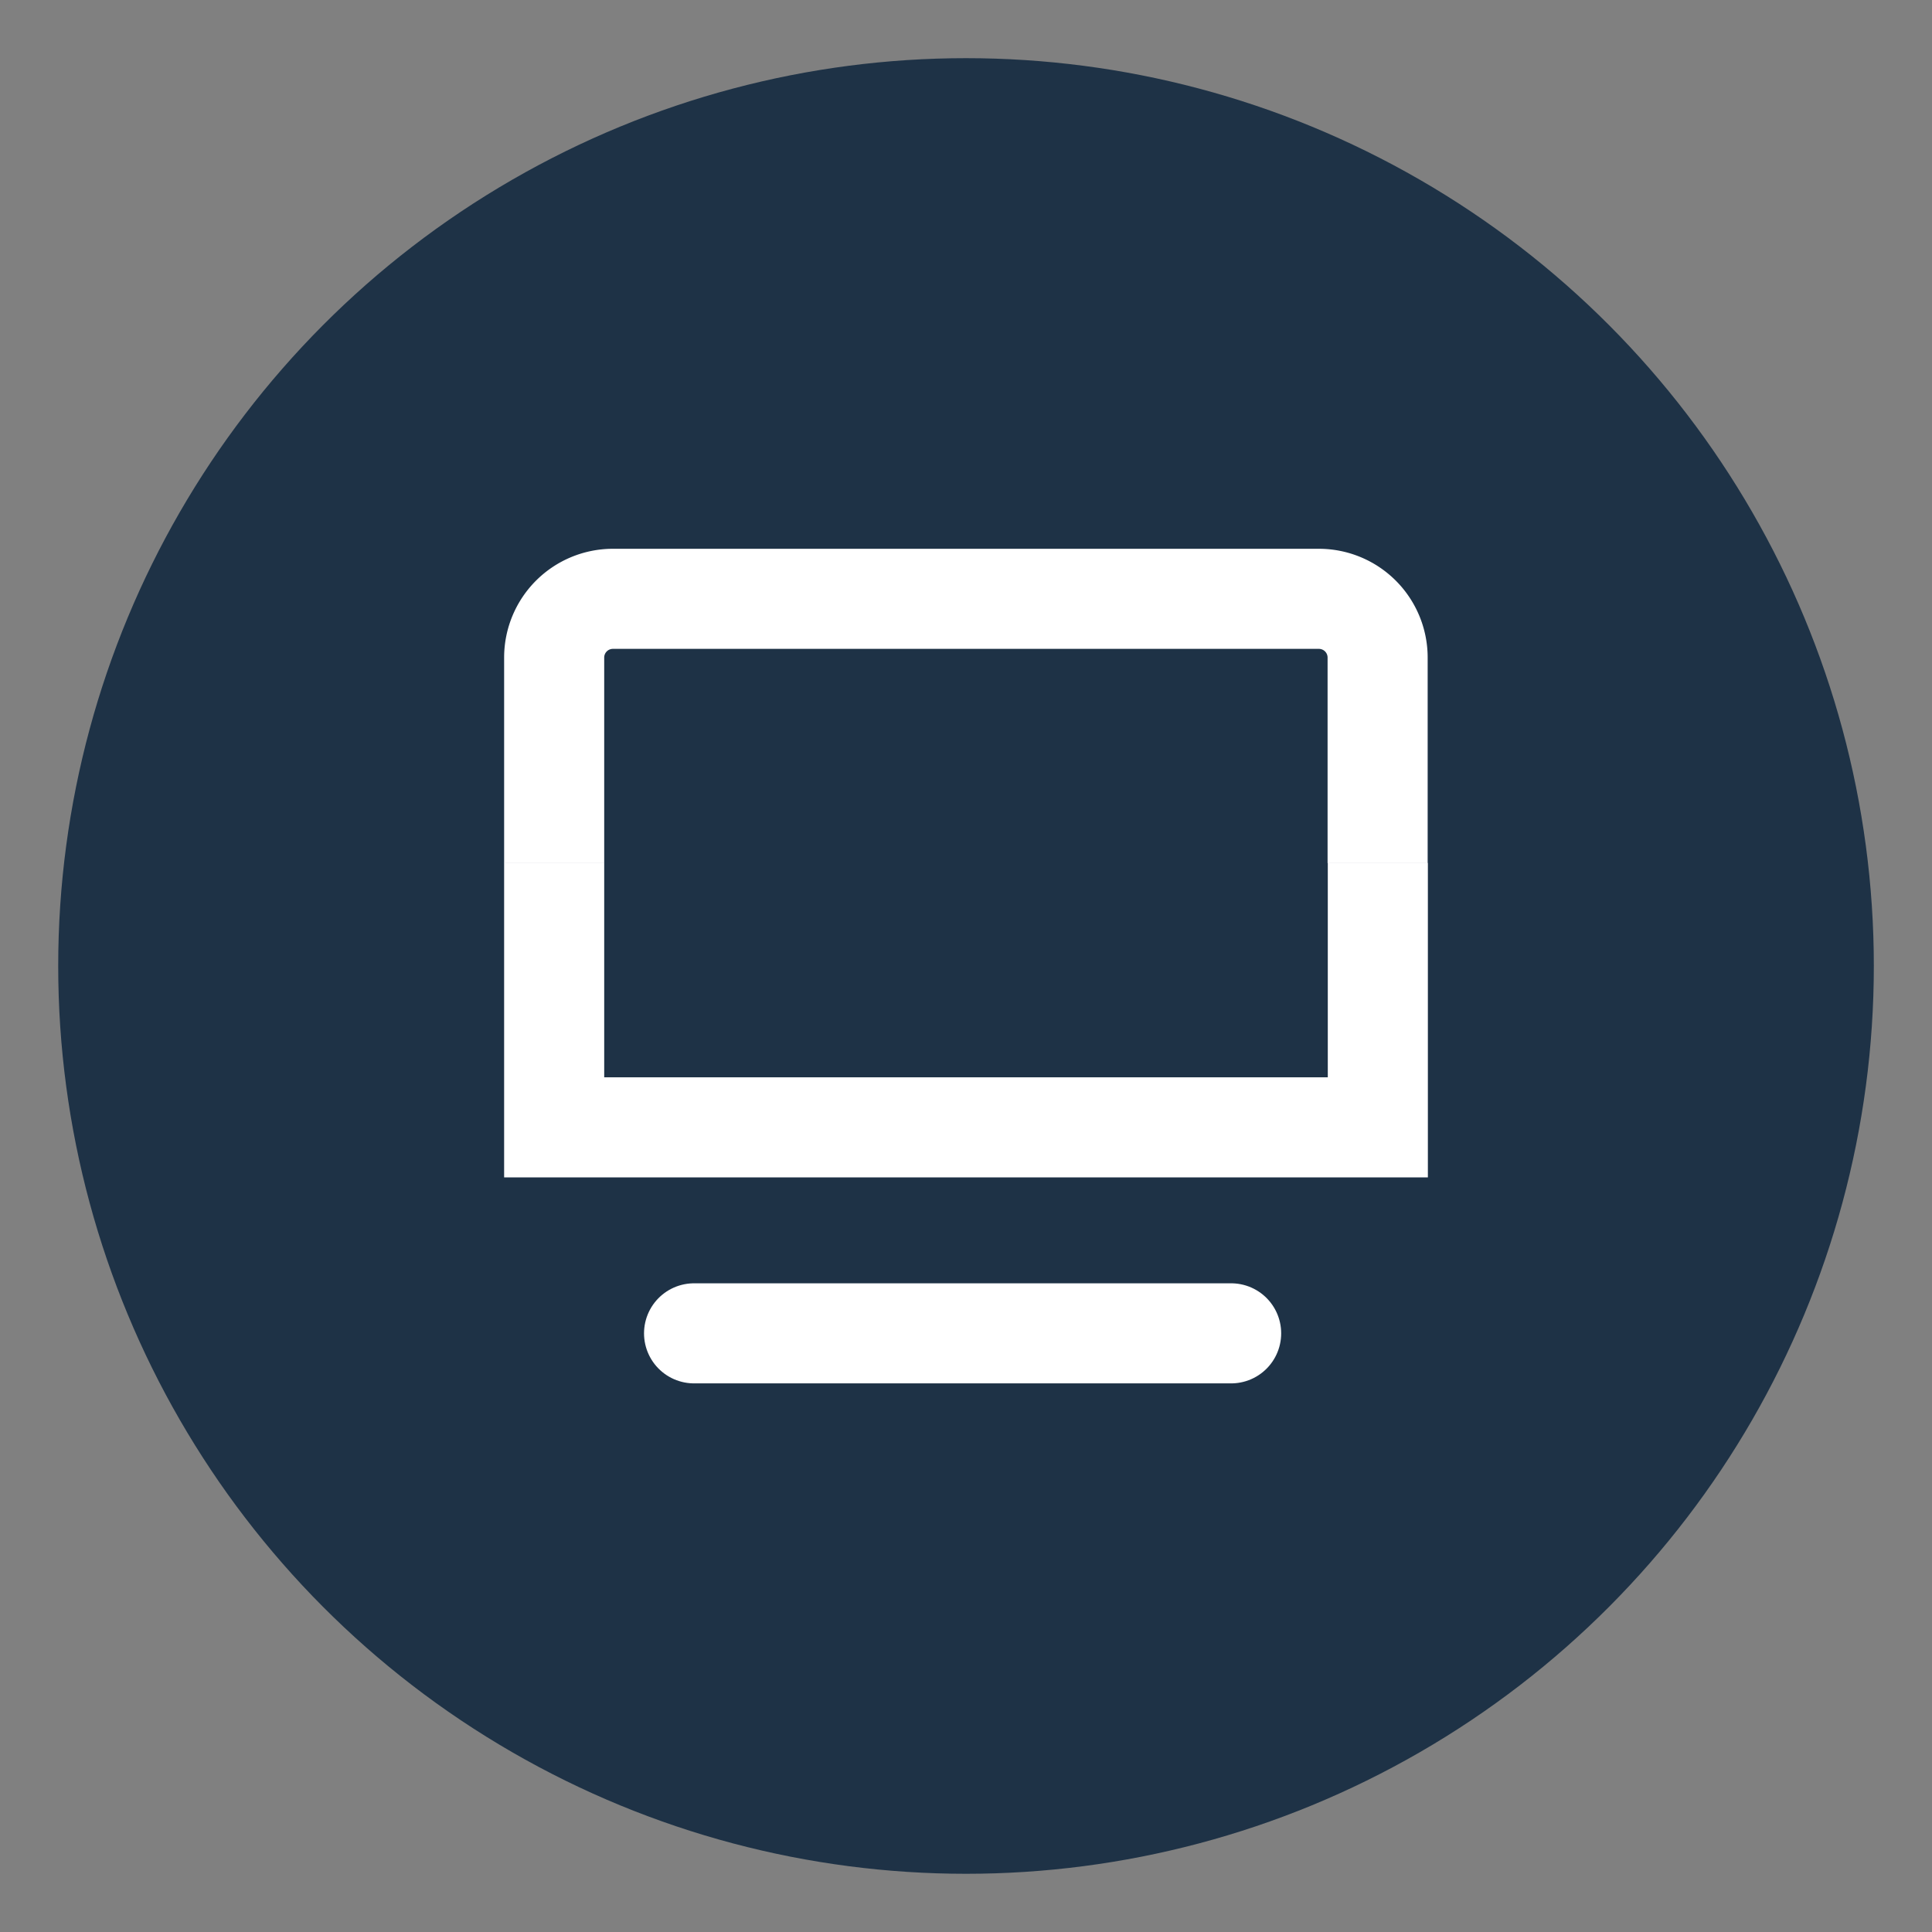 <svg id="Layer_1" data-name="Layer 1" xmlns="http://www.w3.org/2000/svg" viewBox="0 0 463.33 463.33"><rect x="0" y="0" width="463.33" height="463.33" fill="#808080" stroke="none"/><defs><style>.cls-1{fill:#1e3246;}.cls-2,.cls-3{fill:none;stroke:#fff;stroke-miterlimit:10;stroke-width:24px;}.cls-3{stroke-linecap:round;}</style></defs><circle class="cls-1" cx="231.67" cy="231.66" r="217.71"/><polyline class="cls-2" points="330.43 206.96 330.43 270.36 132.9 270.36 132.9 206.96"/><path class="cls-2" d="M132.9,207V157.61a14.09,14.09,0,0,1,14-14H316.38a14.09,14.09,0,0,1,14,14V207"/><line class="cls-3" x1="166.45" y1="319.76" x2="295.25" y2="319.76"/></svg>
